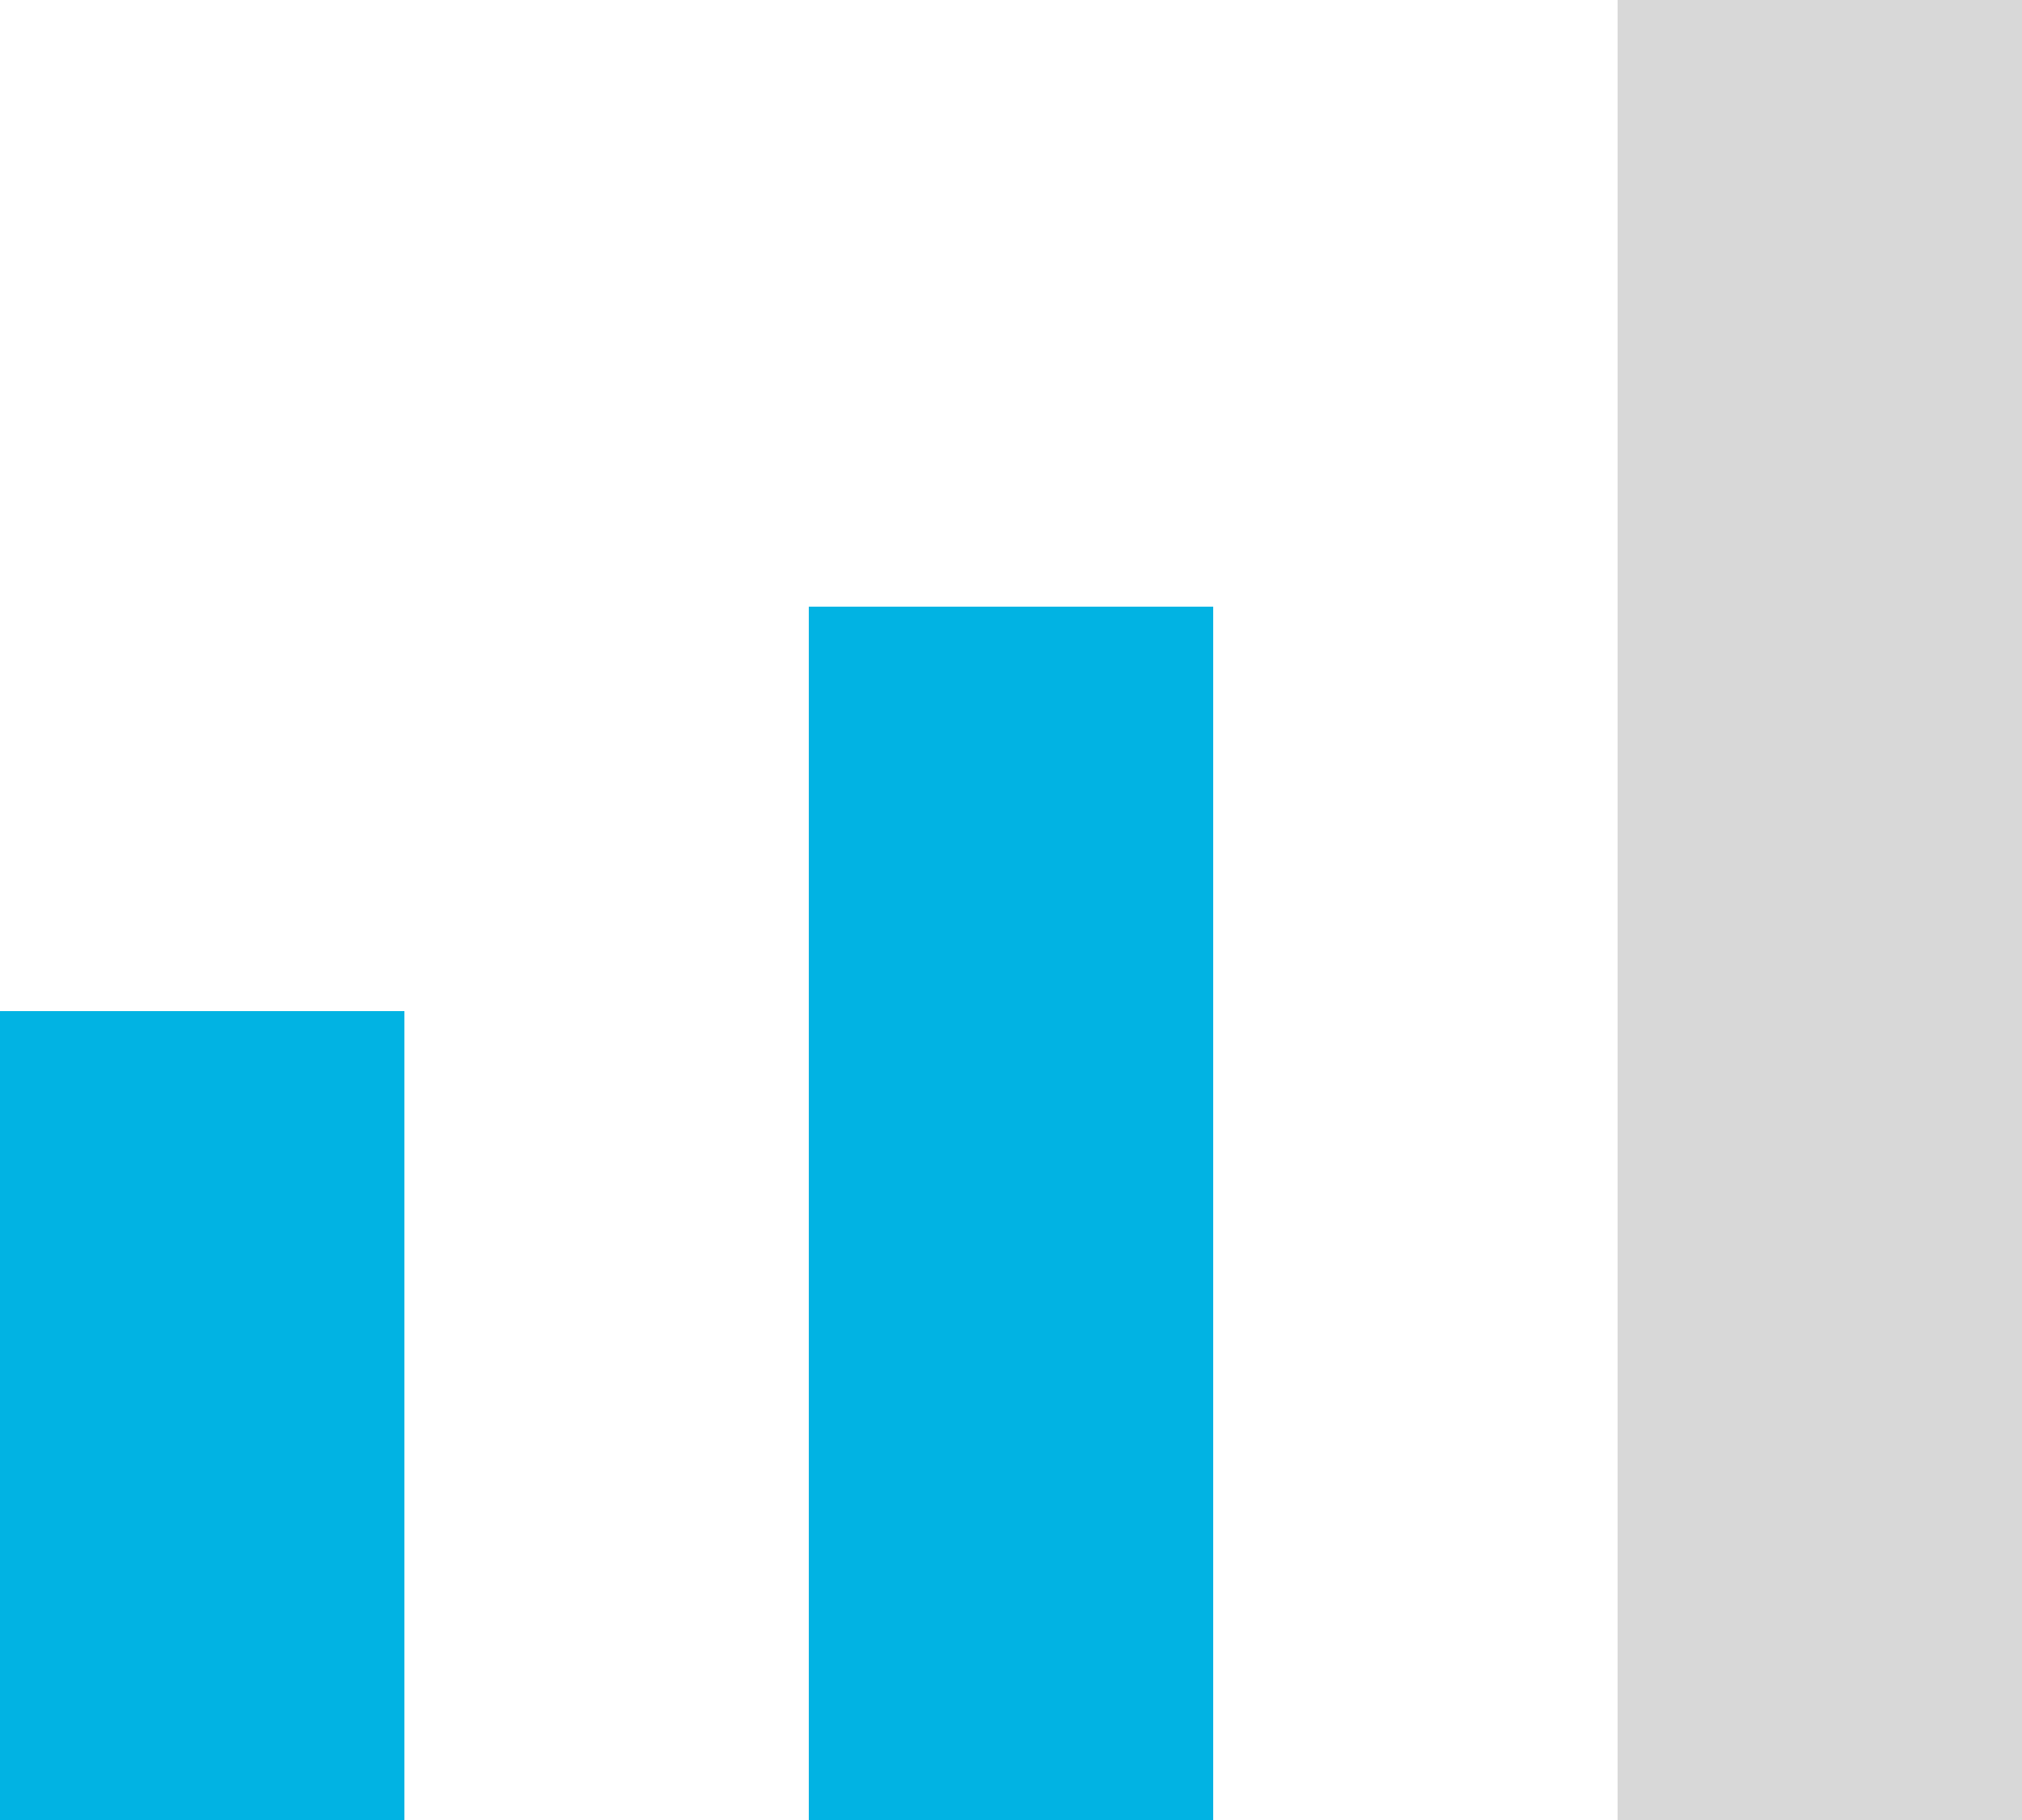 <svg height="9" viewBox="0 0 10 9" width="10" xmlns="http://www.w3.org/2000/svg"><g fill="none" fill-rule="evenodd"><path d="m0 5h2v4h-2z" fill="#01b3e3"/><path d="m4 3h2v6h-2z" fill="#01b3e3"/><path d="m8 0h2v9h-2z" fill="#d8d8d8"/></g></svg>